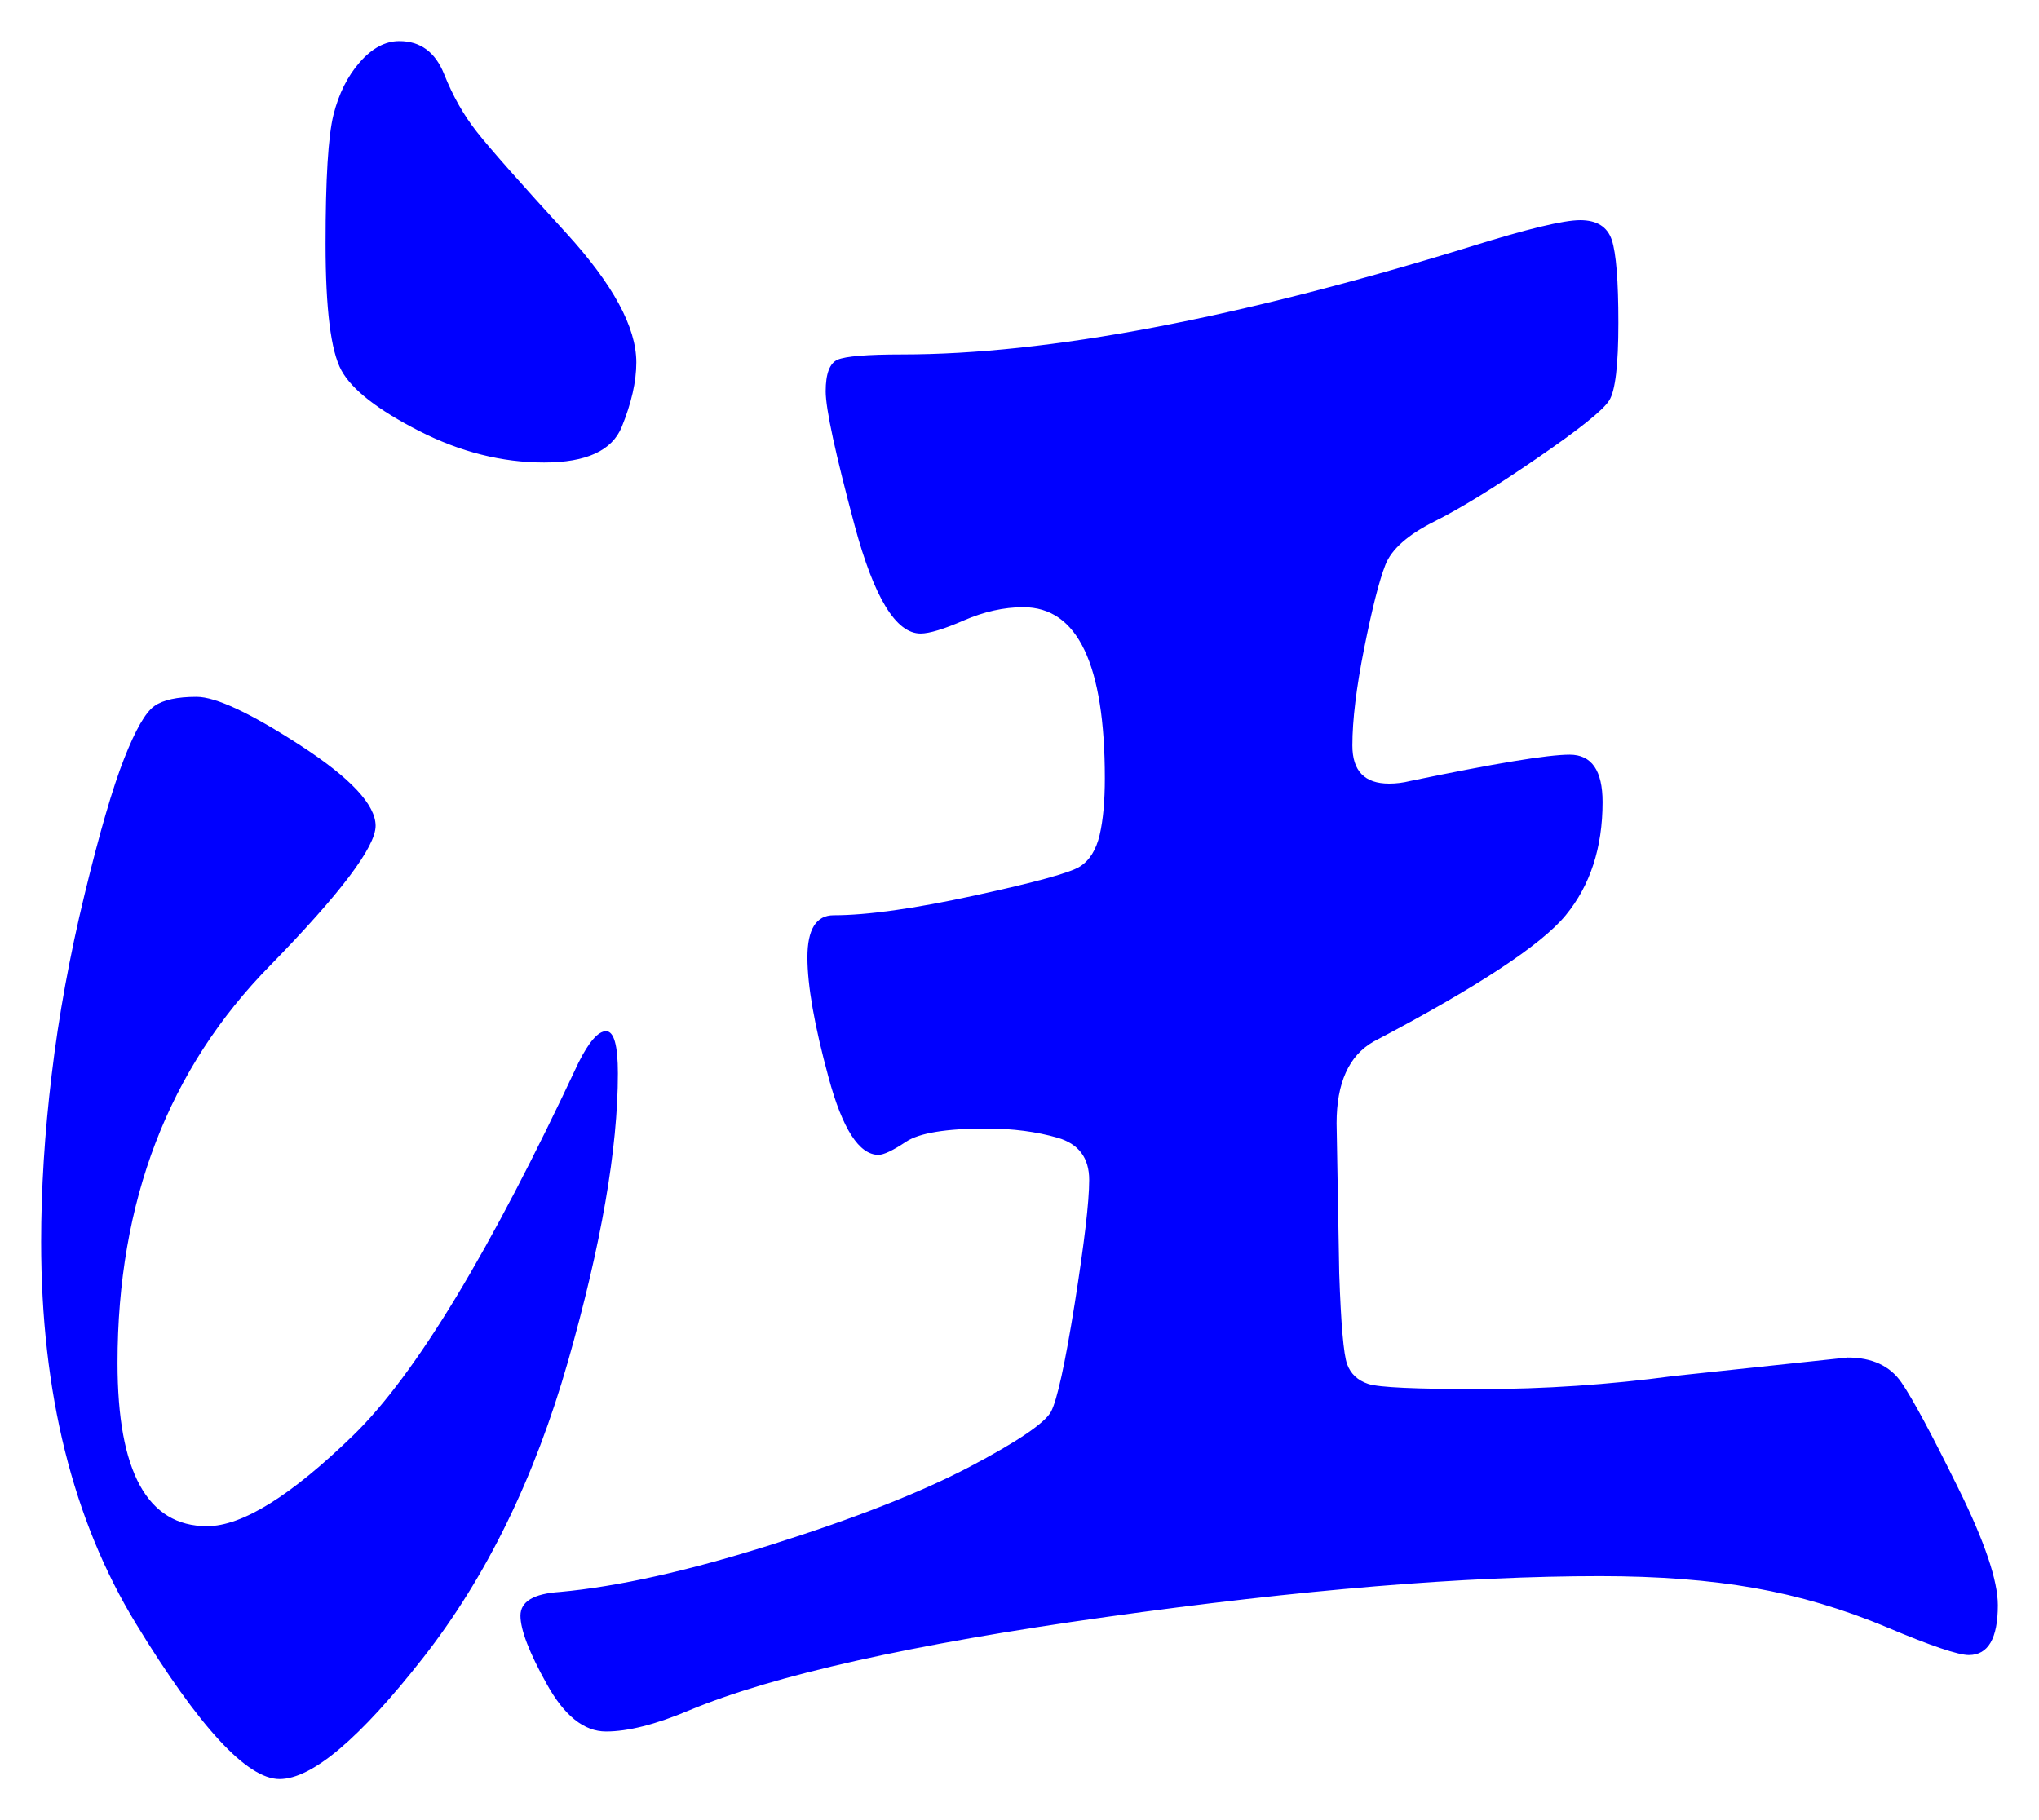 <svg xmlns="http://www.w3.org/2000/svg" xmlns:xlink="http://www.w3.org/1999/xlink" version="1.1" id="图层_1" x="0px" y="0px" width="24.776" height="22.122" viewBox="2.755 3.39 24.776 22.122" enable-background="new 0 0 30 30" xml:space="preserve">
<g>
	<path fill="#0000FF" d="M10.263,16.435c0,0.917-0.203,2.085-0.607,3.504c-0.406,1.419-0.992,2.619-1.761,3.601   c-0.768,0.98-1.349,1.472-1.744,1.472c-0.395,0-0.976-0.63-1.744-1.888c-0.768-1.259-1.152-2.806-1.152-4.641   c0-0.641,0.042-1.316,0.128-2.031c0.085-0.715,0.219-1.446,0.4-2.193c0.181-0.746,0.341-1.296,0.48-1.648   c0.138-0.352,0.261-0.565,0.368-0.64c0.106-0.075,0.277-0.112,0.512-0.112c0.234,0,0.656,0.198,1.264,0.592   c0.608,0.395,0.912,0.72,0.912,0.976c0,0.256-0.427,0.821-1.28,1.696c-1.238,1.258-1.856,2.87-1.856,4.833   c0,1.322,0.362,1.983,1.088,1.983c0.426,0,1.019-0.368,1.776-1.104c0.757-0.735,1.669-2.244,2.736-4.527   c0.128-0.256,0.24-0.385,0.336-0.385S10.263,16.094,10.263,16.435z M10.487,7.794c0,0.235-0.06,0.496-0.177,0.784   S9.879,9.011,9.367,9.011s-1.02-0.128-1.521-0.384S7.031,8.125,6.903,7.891C6.775,7.656,6.711,7.144,6.711,6.354   c0-0.789,0.032-1.312,0.096-1.568s0.17-0.469,0.32-0.64c0.149-0.17,0.309-0.256,0.48-0.256c0.256,0,0.437,0.133,0.544,0.4   c0.106,0.267,0.239,0.501,0.399,0.704c0.16,0.203,0.522,0.613,1.088,1.232C10.204,6.846,10.487,7.368,10.487,7.794z M27.031,22.898   c0,0.406-0.118,0.607-0.353,0.607c-0.128,0-0.459-0.111-0.992-0.336c-0.533-0.224-1.071-0.383-1.615-0.479   c-0.544-0.096-1.168-0.144-1.872-0.144c-1.644,0-3.644,0.165-6,0.496c-2.357,0.33-4.048,0.709-5.072,1.136   c-0.405,0.171-0.741,0.256-1.008,0.256c-0.268,0-0.507-0.192-0.72-0.576c-0.214-0.384-0.32-0.661-0.32-0.832   s0.16-0.267,0.479-0.288c0.704-0.064,1.563-0.256,2.576-0.576s1.813-0.635,2.4-0.943c0.586-0.309,0.917-0.533,0.992-0.672   c0.074-0.139,0.17-0.576,0.288-1.313c0.116-0.736,0.176-1.236,0.176-1.504c0-0.267-0.128-0.438-0.384-0.512   c-0.257-0.074-0.544-0.112-0.864-0.112c-0.491,0-0.816,0.054-0.977,0.16c-0.159,0.106-0.271,0.16-0.336,0.16   c-0.234,0-0.438-0.315-0.607-0.944c-0.171-0.629-0.256-1.114-0.256-1.456c0-0.341,0.106-0.512,0.319-0.512   c0.405,0,0.977-0.08,1.712-0.24c0.736-0.16,1.163-0.277,1.28-0.352c0.117-0.074,0.197-0.202,0.24-0.384   c0.042-0.181,0.063-0.411,0.063-0.688c0-1.387-0.331-2.08-0.991-2.08c-0.235,0-0.476,0.054-0.721,0.16   c-0.245,0.107-0.421,0.16-0.527,0.16c-0.3,0-0.565-0.437-0.801-1.312c-0.234-0.875-0.352-1.418-0.352-1.632   c0-0.213,0.048-0.341,0.144-0.384c0.097-0.042,0.357-0.064,0.784-0.064c1.771,0,4.075-0.437,6.912-1.312   c0.683-0.213,1.125-0.32,1.328-0.32c0.202,0,0.33,0.08,0.384,0.24c0.053,0.16,0.08,0.496,0.08,1.008   c0,0.512-0.037,0.827-0.112,0.944c-0.074,0.118-0.367,0.352-0.88,0.704c-0.512,0.352-0.928,0.608-1.248,0.768   c-0.319,0.16-0.518,0.336-0.592,0.528c-0.075,0.192-0.16,0.528-0.256,1.008s-0.144,0.875-0.144,1.184   c0,0.31,0.148,0.464,0.447,0.464c0.085,0,0.171-0.011,0.256-0.032c1.024-0.213,1.67-0.32,1.937-0.32s0.4,0.192,0.4,0.576   c0,0.555-0.15,1.013-0.448,1.376c-0.299,0.363-1.078,0.875-2.336,1.536c-0.299,0.171-0.448,0.502-0.448,0.992l0.032,1.824   c0.021,0.618,0.053,0.986,0.096,1.104s0.128,0.197,0.256,0.24s0.581,0.063,1.36,0.063c0.778,0,1.563-0.053,2.352-0.159l2.112-0.225   c0.299,0,0.517,0.102,0.656,0.304c0.139,0.203,0.368,0.63,0.688,1.28C26.871,22.125,27.031,22.6,27.031,22.898z" stroke-width="1"/>
</g>
</svg>